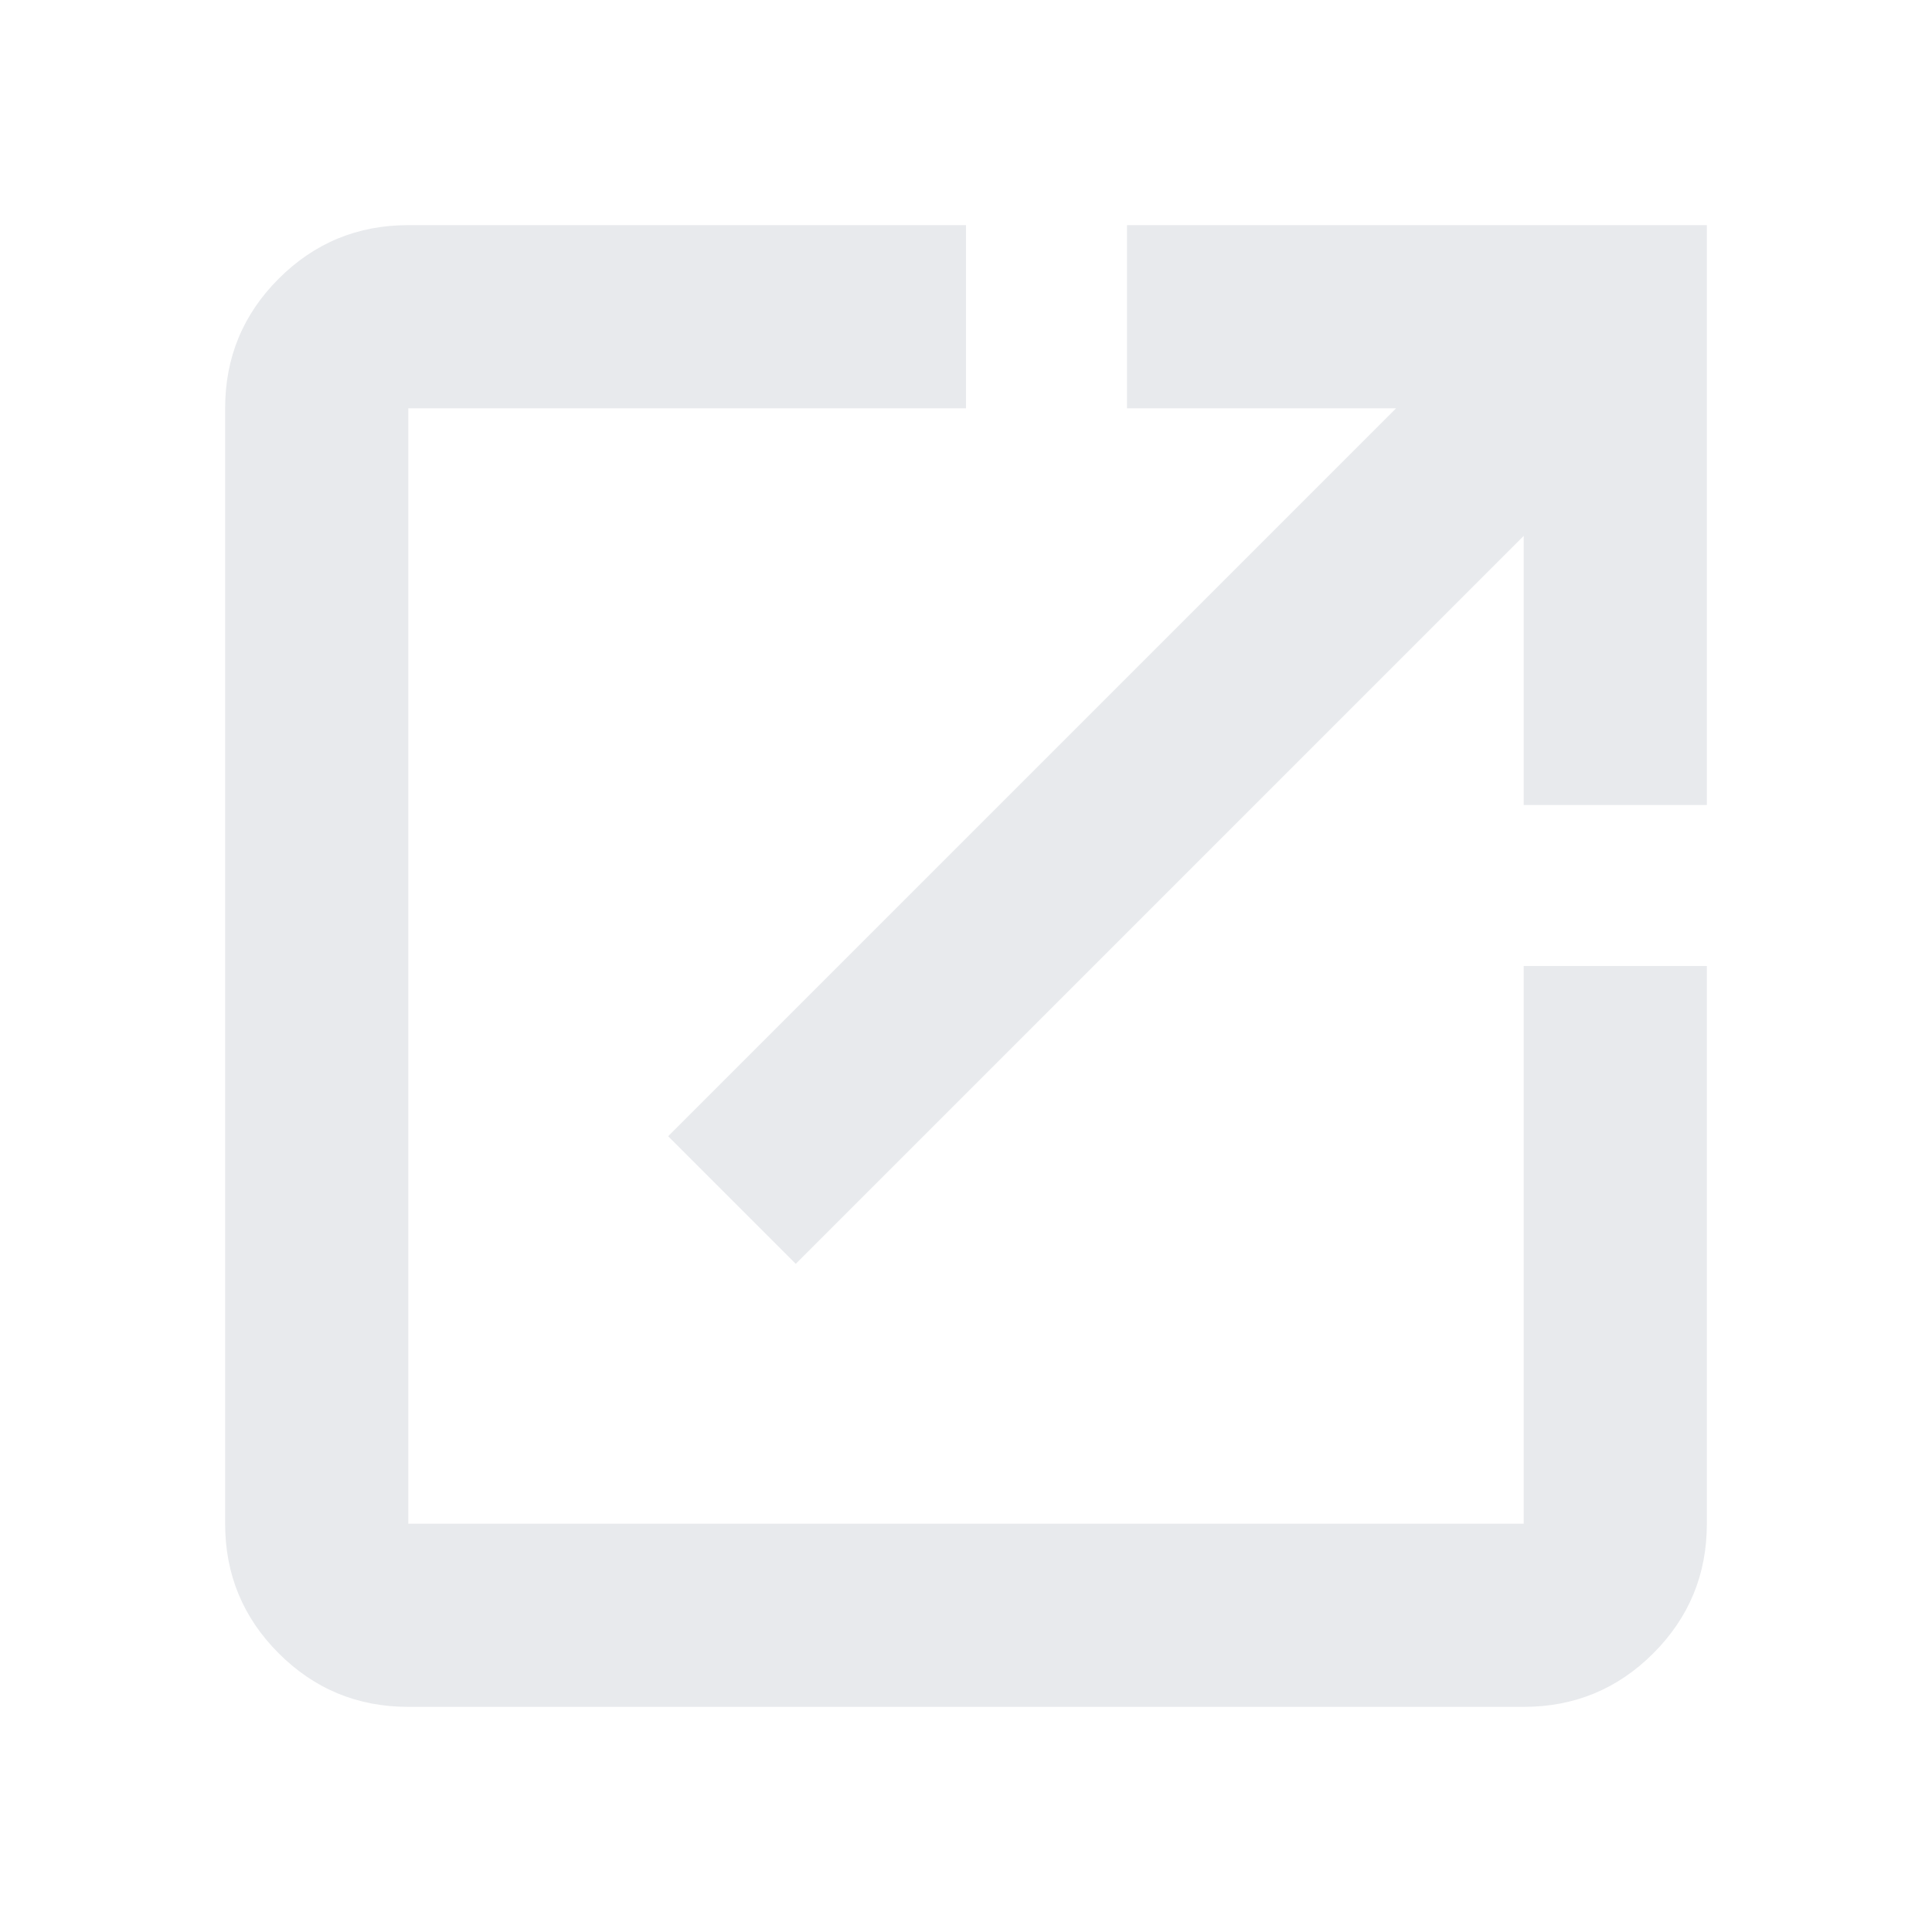 <svg xmlns="http://www.w3.org/2000/svg" height="24px" viewBox="0 -960 960 960" width="24px" fill="#e8eaed"><path d="M202.87-111.87q-37.78 0-64.39-26.61t-26.61-64.39v-554.26q0-37.78 26.61-64.39t64.39-26.61H480v91H202.87v554.26h554.26V-480h91v277.13q0 37.78-26.61 64.39t-64.39 26.61H202.87ZM395.41-332 332-395.41l361.72-361.72H560v-91h288.13V-560h-91v-133.72L395.41-332Z"/></svg>